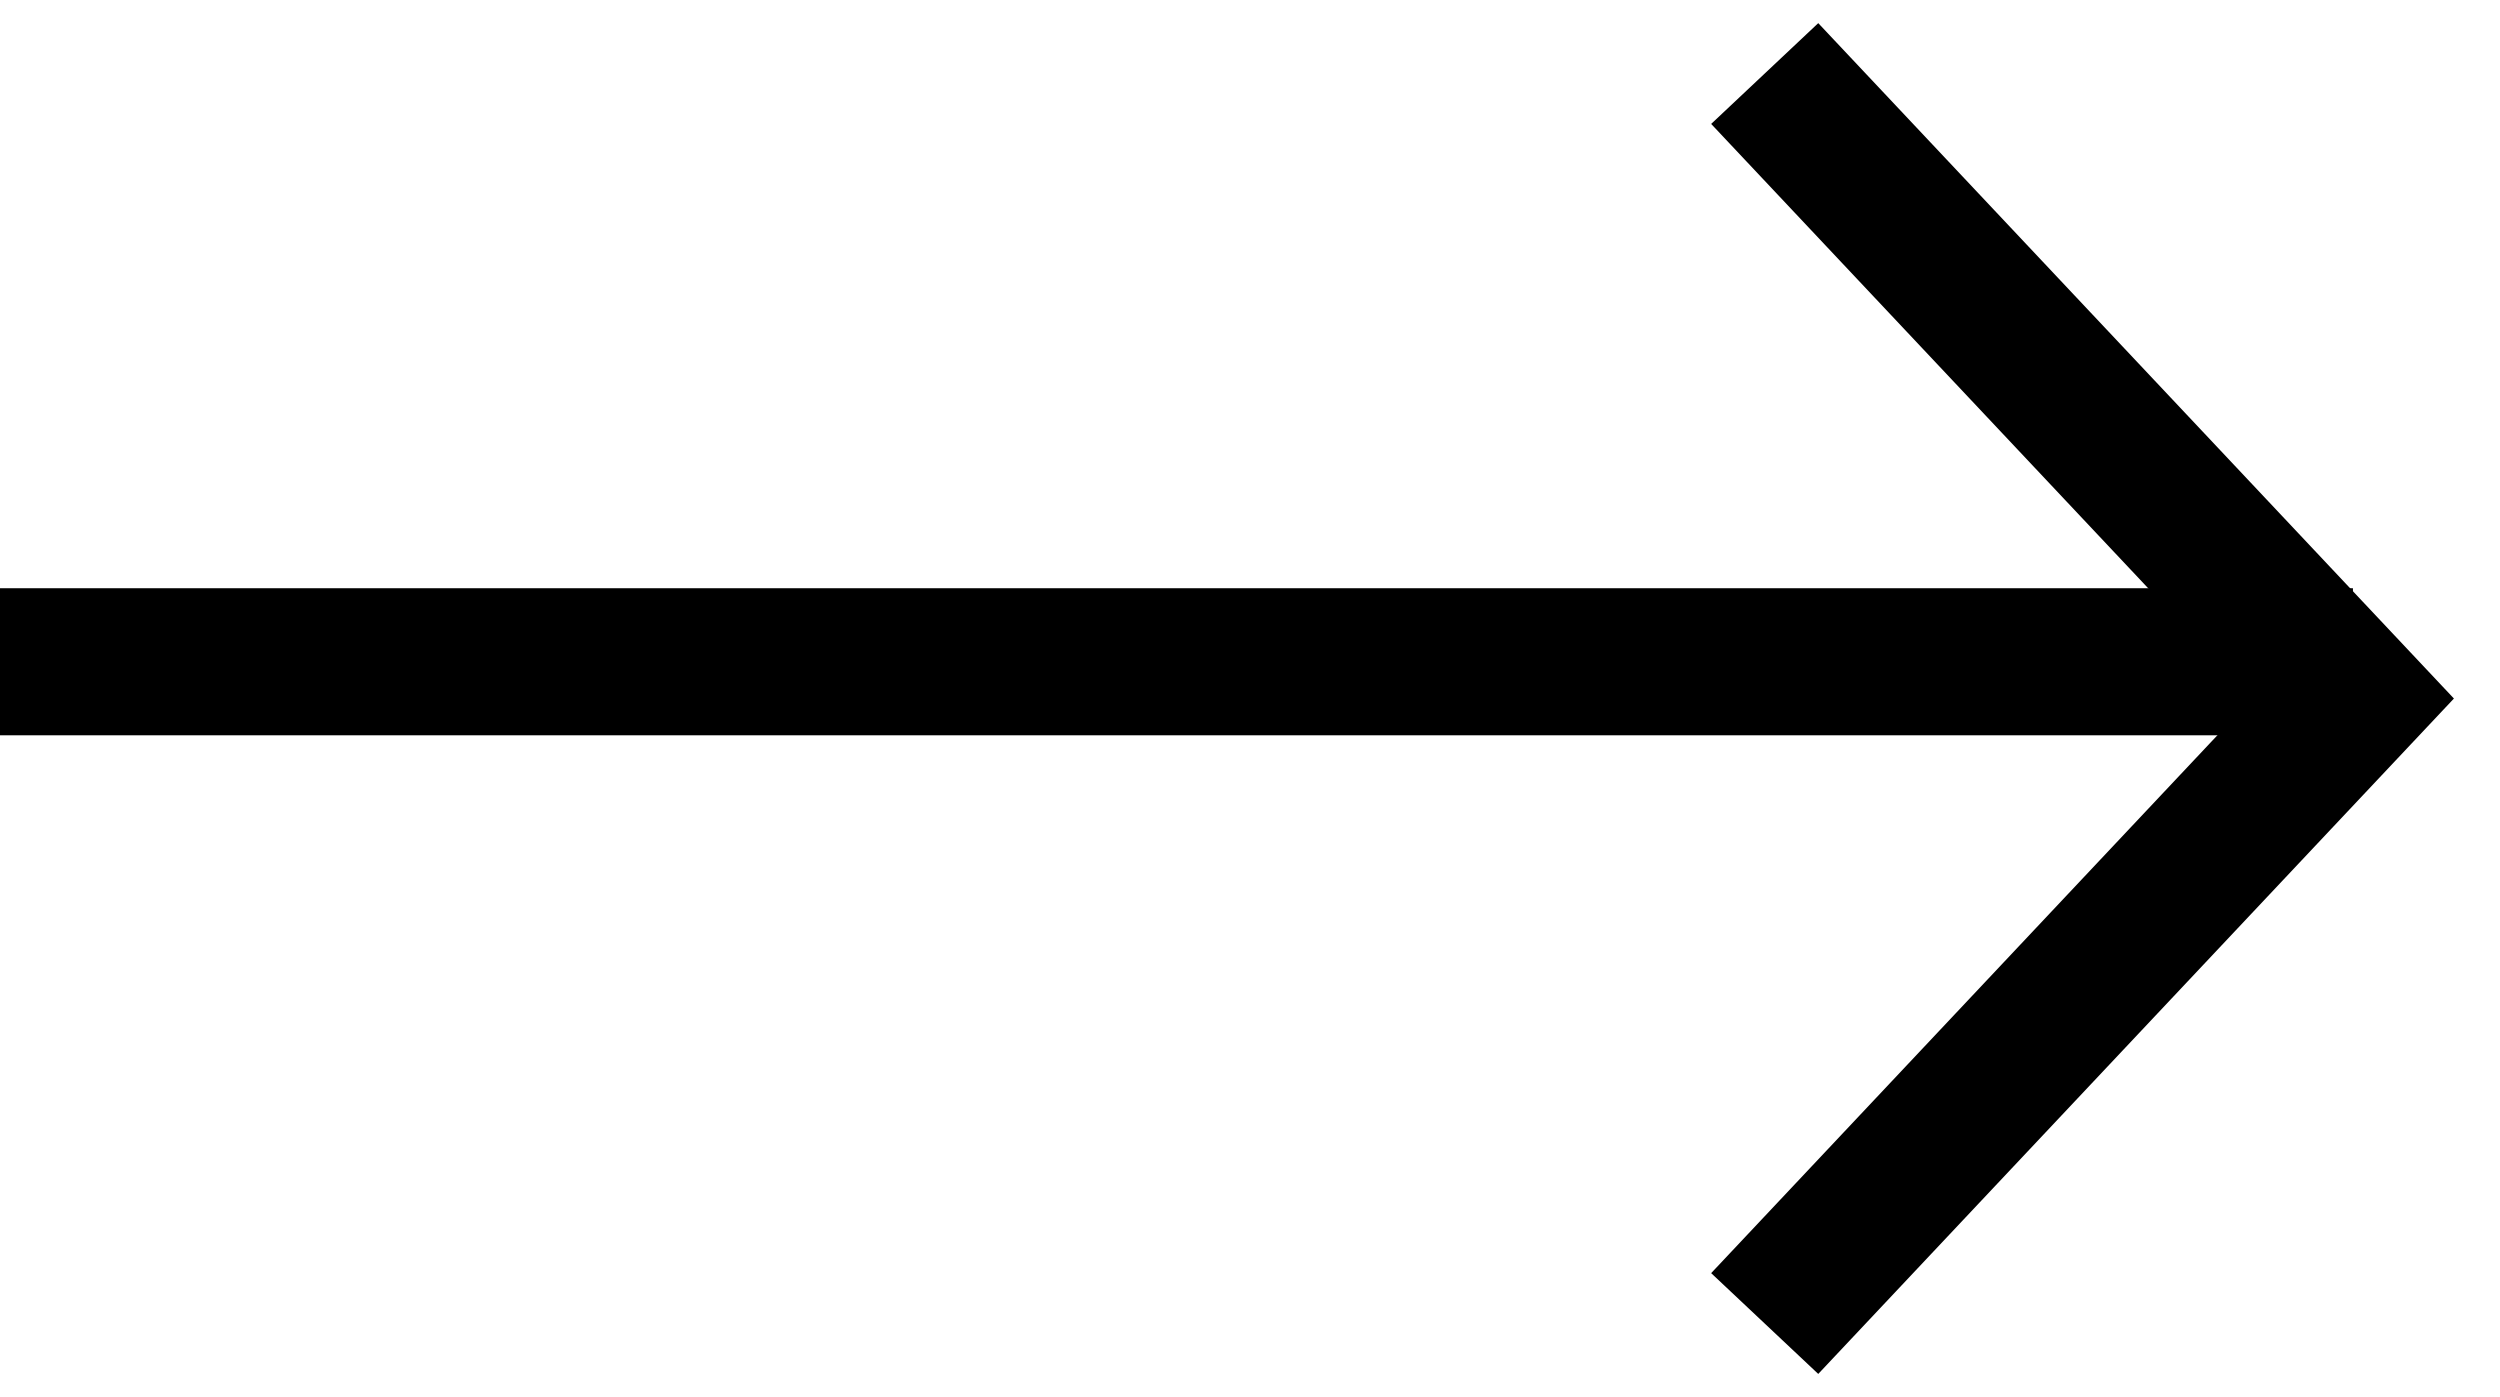 <svg width="34" height="19" viewBox="0 0 34 19" fill="none" xmlns="http://www.w3.org/2000/svg">
<line y1="9" x2="32" y2="9" stroke="black" stroke-width="2"/>
<path d="M24 1L32 9.5L24 18" stroke="black" stroke-width="2"/>
</svg>
